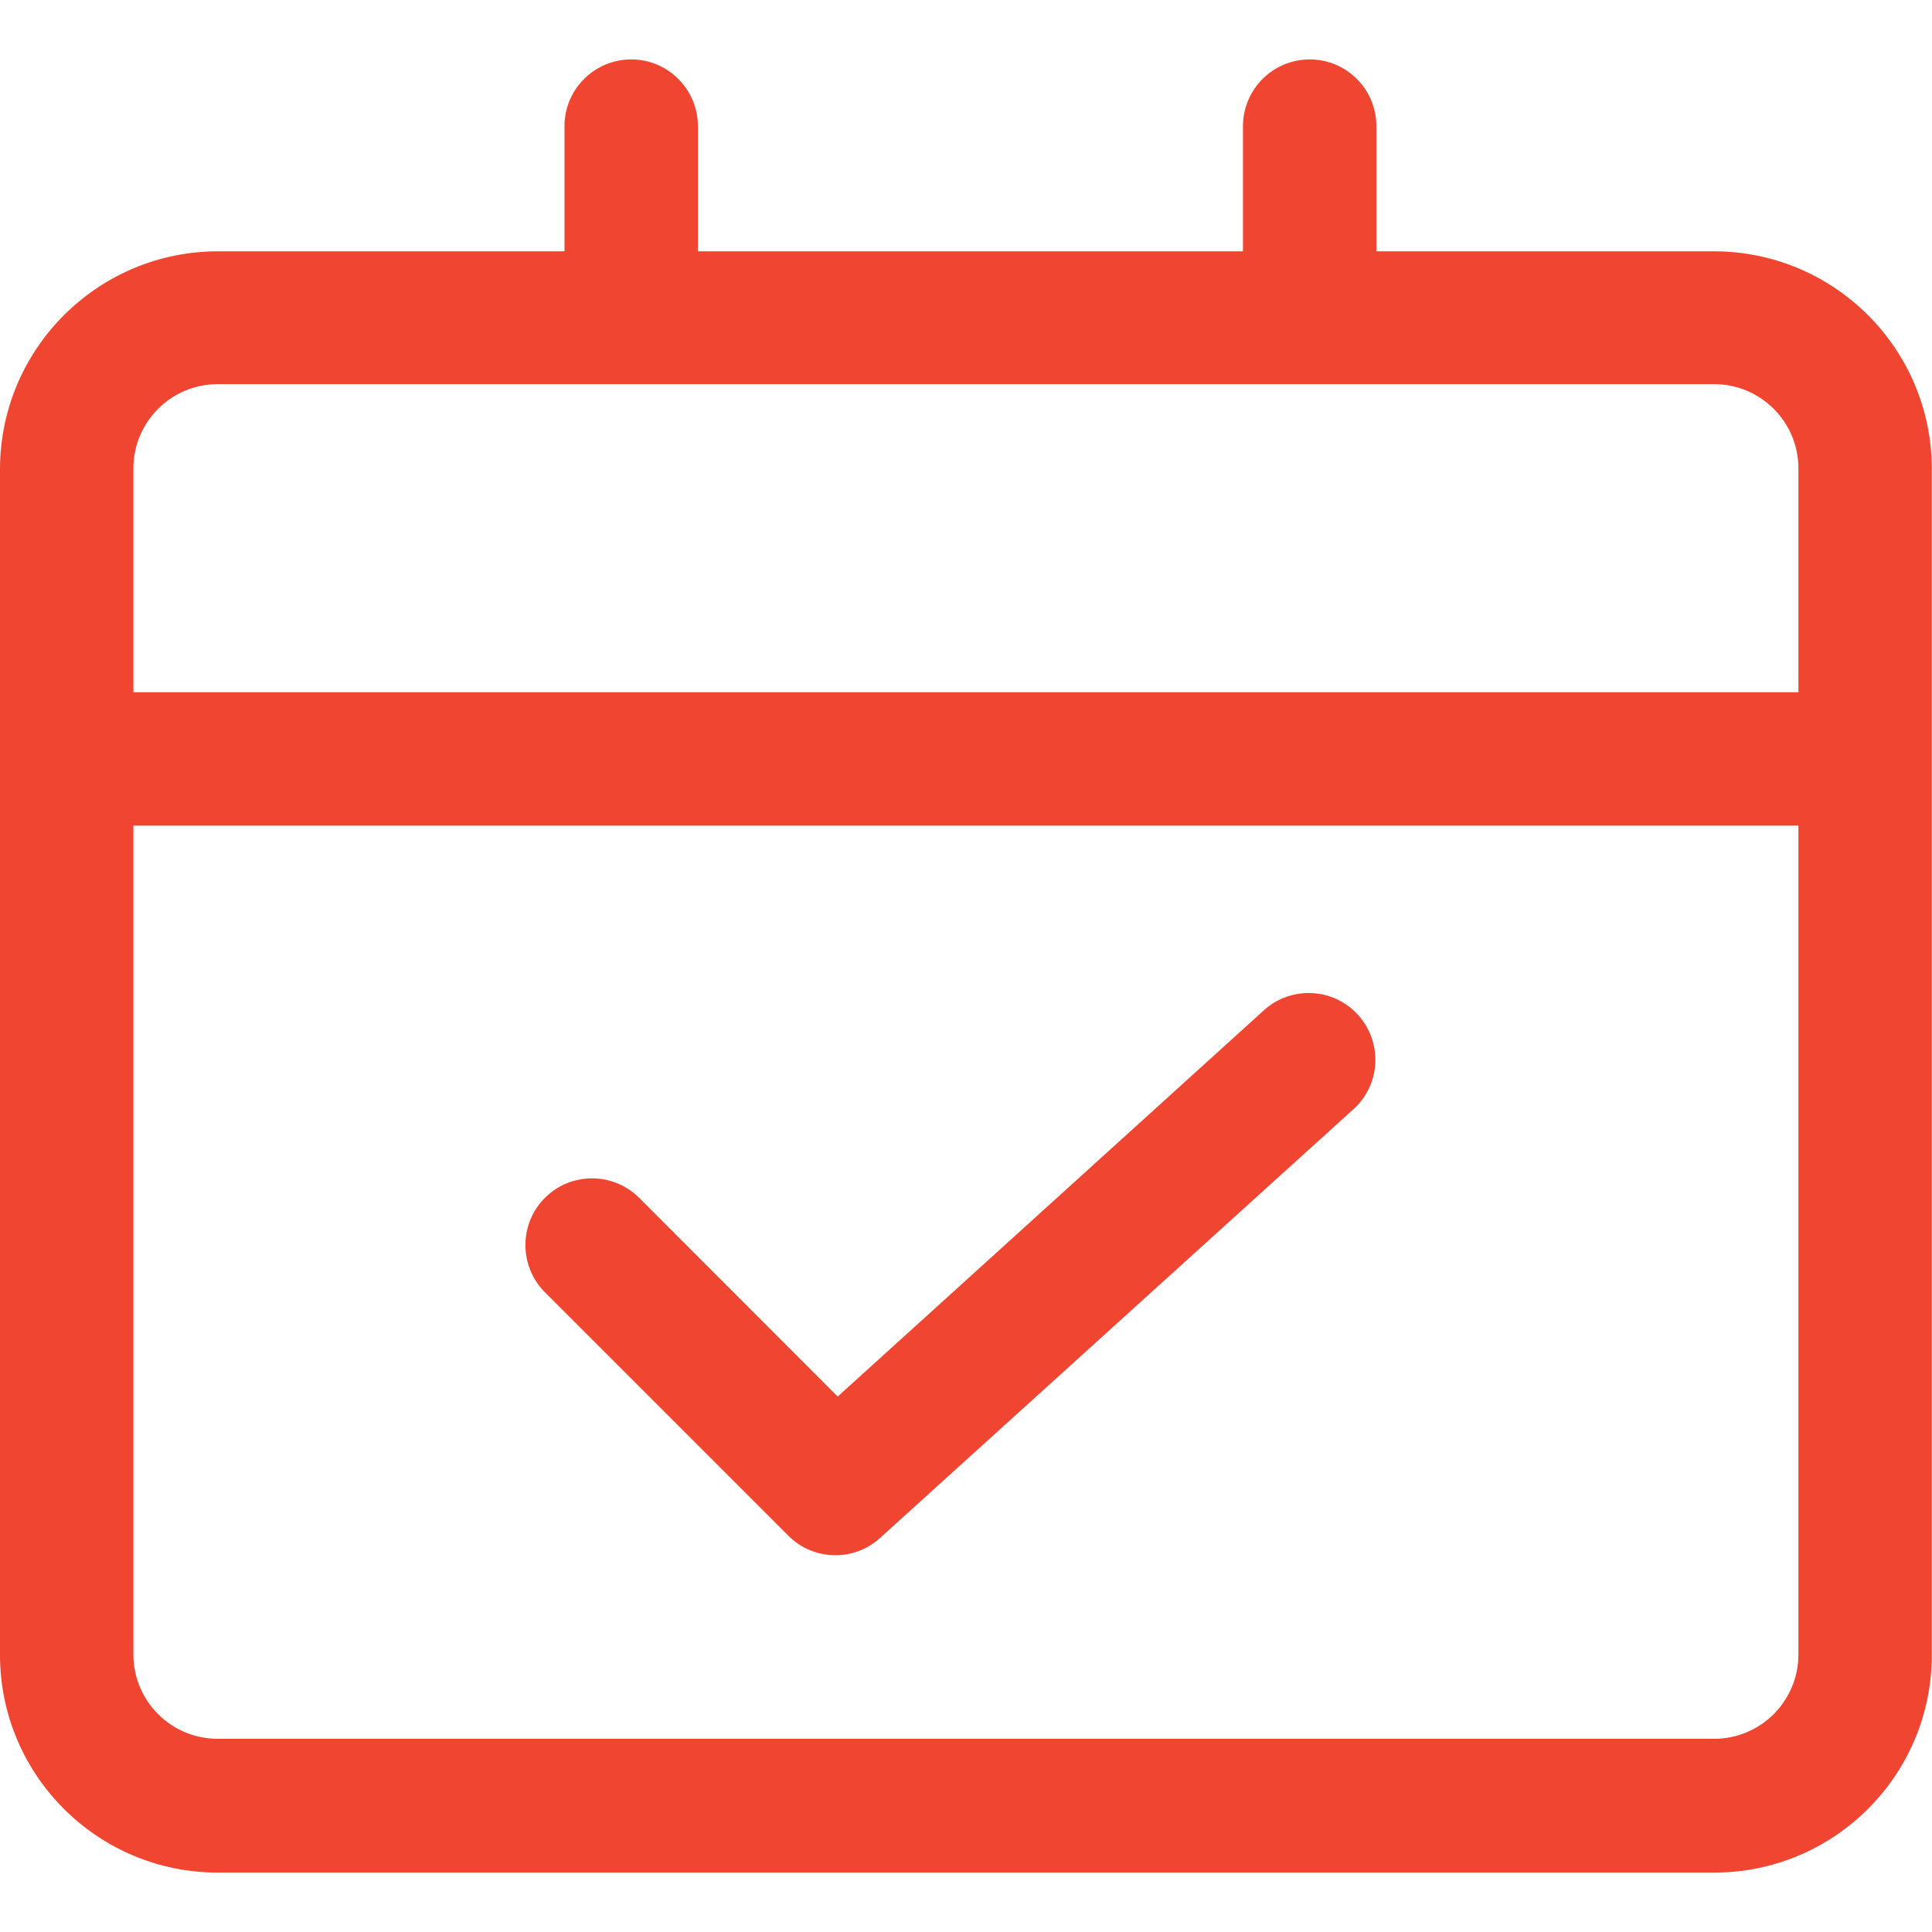 <?xml version="1.0" standalone="no"?><!DOCTYPE svg PUBLIC "-//W3C//DTD SVG 1.1//EN" "http://www.w3.org/Graphics/SVG/1.1/DTD/svg11.dtd"><svg t="1590721919519" class="icon" viewBox="0 0 1024 1024" version="1.1" xmlns="http://www.w3.org/2000/svg" p-id="3840" xmlns:xlink="http://www.w3.org/1999/xlink" width="32" height="32"><defs><style type="text/css"></style></defs><path d="M908.499 992.501h-793.1c-63.7 0-115.4-51.7-115.4-115.4v-628.8c0.3-63.6 51.9-115 115.4-115.1h793.1c63.6 0.1 115.2 51.5 115.4 115.1v628.6c0.1 63.9-51.6 115.6-115.4 115.6z m-793.1-788.9c-24.7 0-44.7 20-44.7 44.7v628.6c0 24.7 20 44.7 44.7 44.7h793.1c24.7 0 44.7-20 44.7-44.7v-628.6c0-24.7-20-44.7-44.7-44.7h-793.1z" fill="#F04531" p-id="3841"></path><path d="M63.799 366.901h914.1v70.7h-914.1v-70.7zM442.799 824.301c-9.4 0-18.4-3.7-25-10.4l-129.3-129.3c-13.6-14-13.3-36.4 0.6-50 13.7-13.4 35.6-13.4 49.4 0l105.5 105.6 226.4-205.2c14.7-12.8 37.1-11.3 49.9 3.5 12.4 14.3 11.4 35.8-2.3 48.8l-251.5 227.8c-6.5 5.9-14.9 9.2-23.7 9.2zM334.599 195.001c-19.5 0-35.4-15.8-35.4-35.3v-92.7c-0.1-19.5 15.7-35.4 35.2-35.5 19.5-0.1 35.4 15.7 35.5 35.2V159.601c0 19.5-15.8 35.4-35.4 35.4h0.1zM694.099 195.001c-19.5 0-35.3-15.8-35.3-35.4v-92.7c0-19.5 15.8-35.4 35.4-35.4 19.5 0 35.3 15.8 35.3 35.4v92.7c0 19.5-15.8 35.3-35.3 35.4h-0.1z" fill="#F04531" p-id="3842"></path></svg>